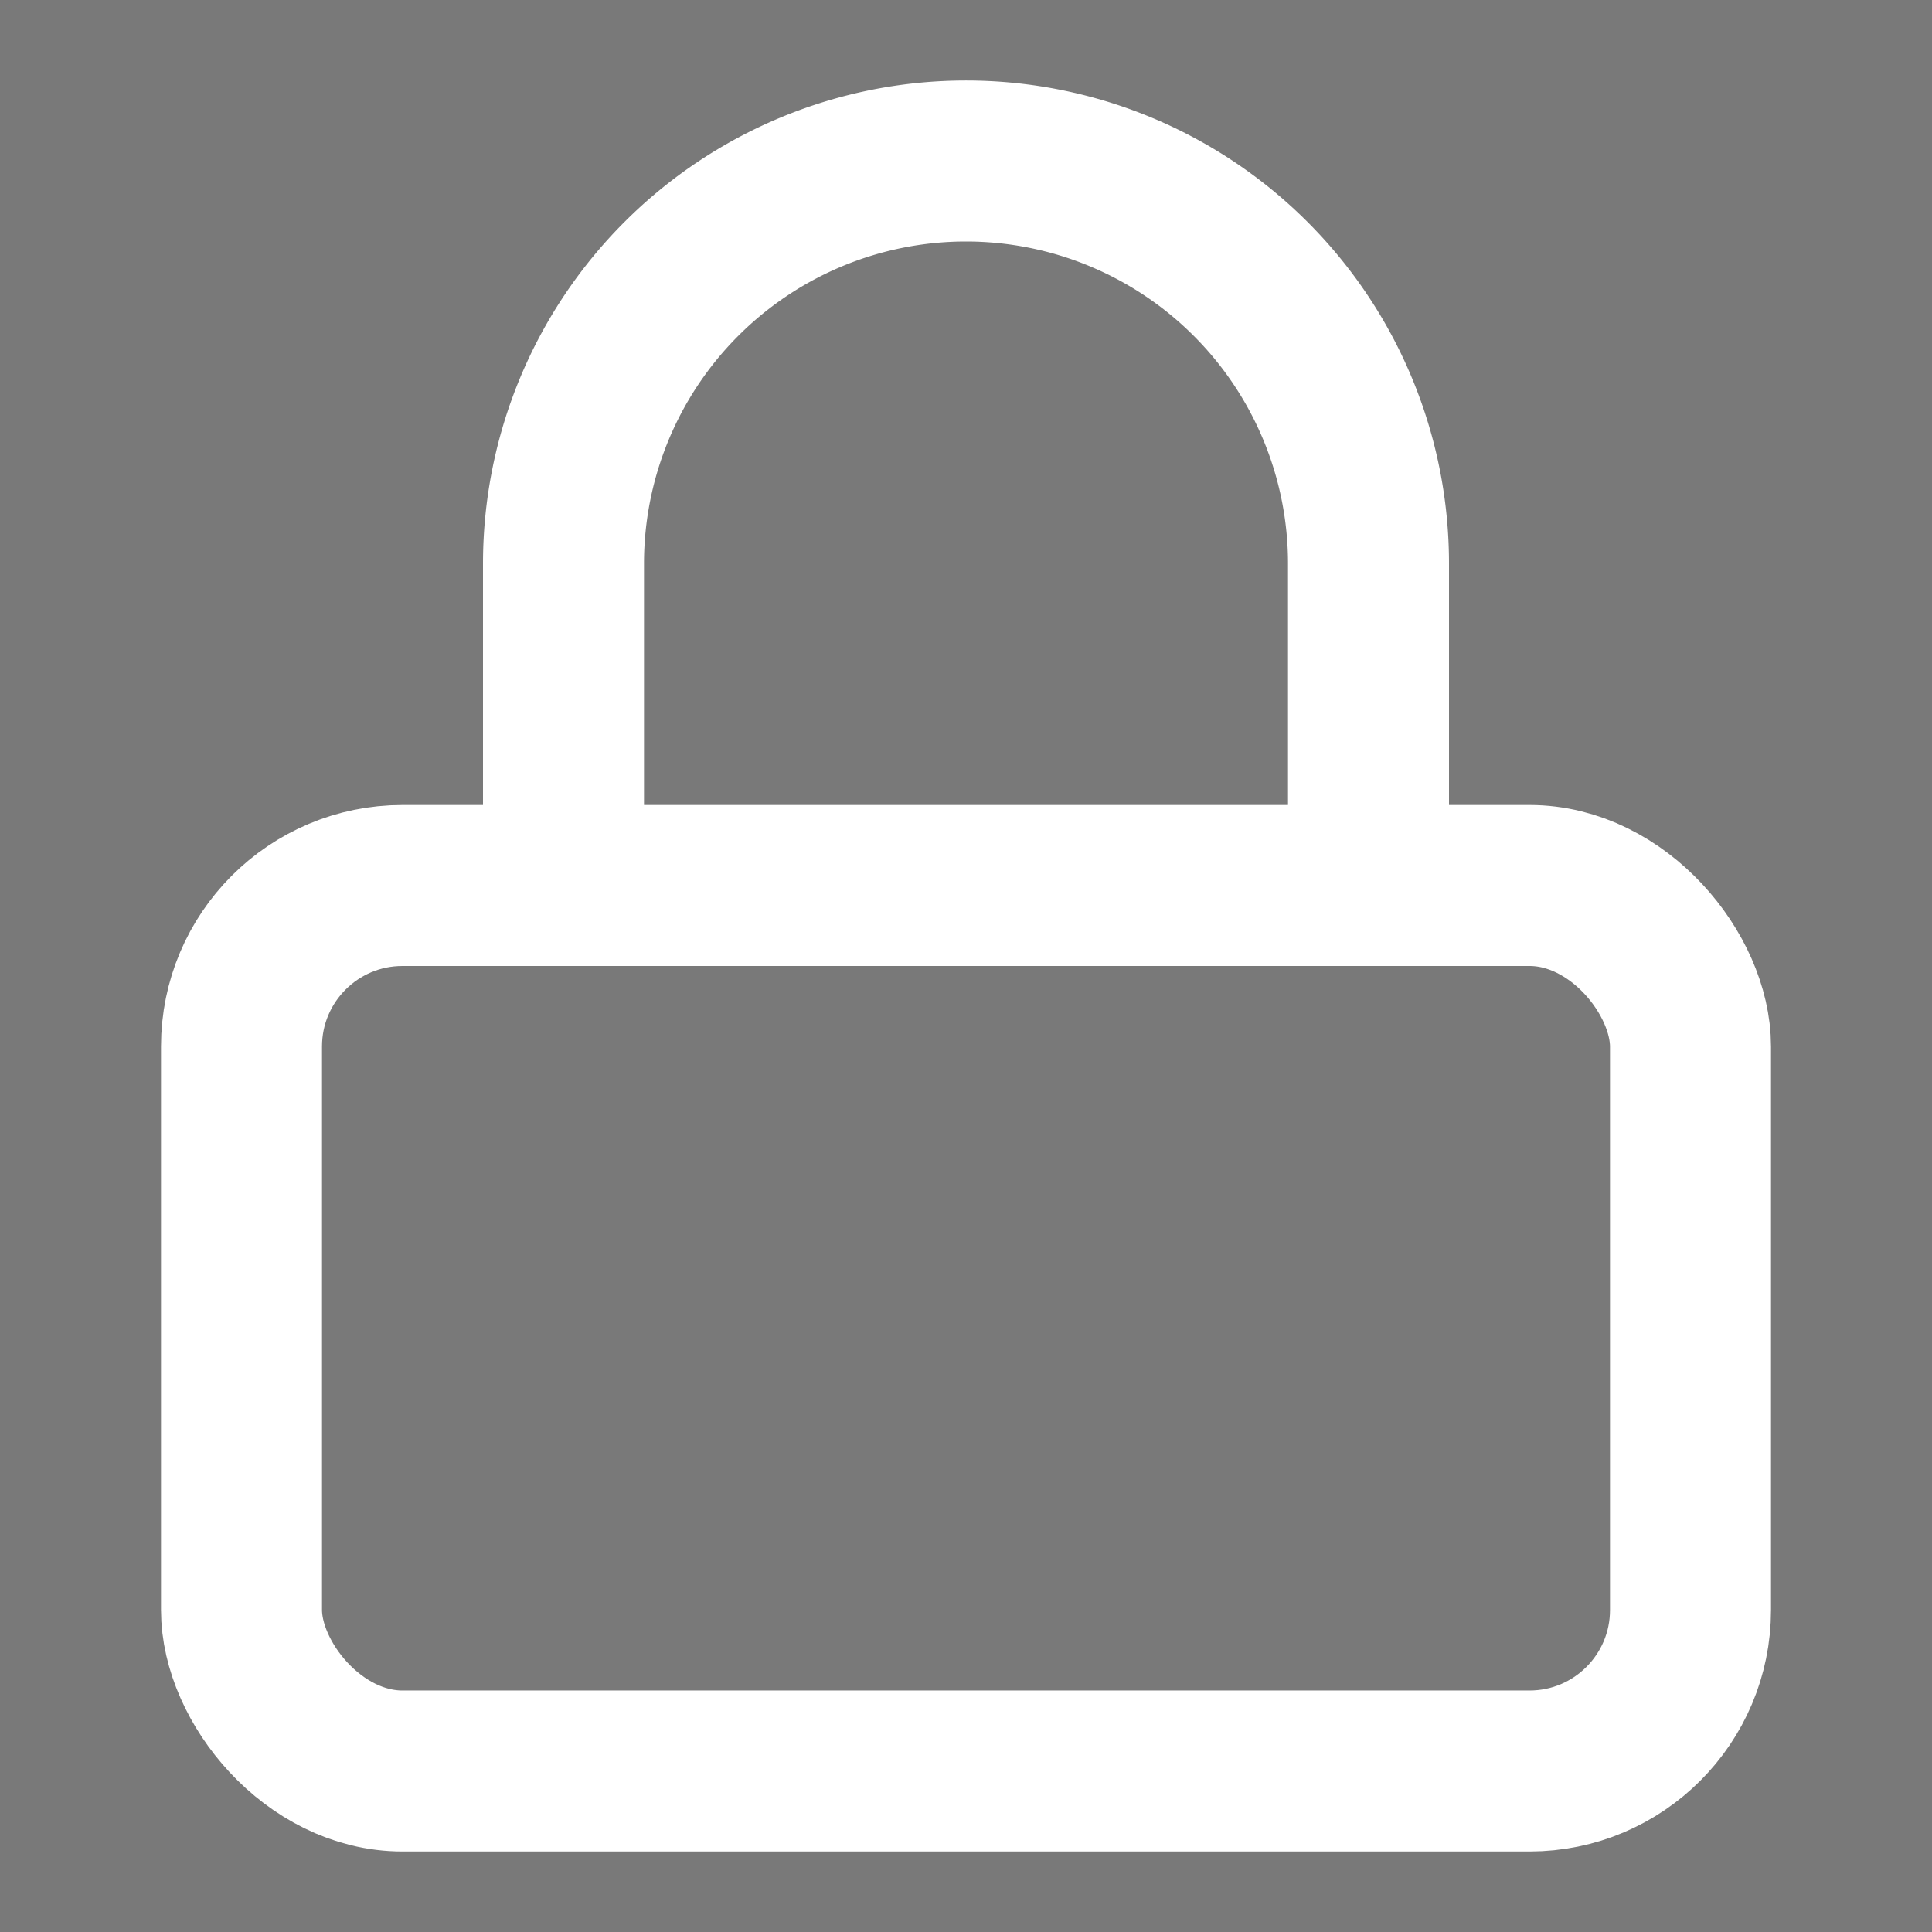 <svg xmlns="http://www.w3.org/2000/svg" width="24" height="24" viewBox="0 0 24 24" fill="none" stroke="#fff" opacity="0.66"  stroke-width="2" stroke-linecap="round" stroke-linejoin="round" class="feather feather-lock"><rect x="0" y="0" width="24" height="24" fill="#333333" stroke="none"/><rect x="3" y="11" width="18" height="11" rx="2" ry="2"></rect><path d="M7 11V7a5 5 0 0 1 10 0v4"></path></svg>